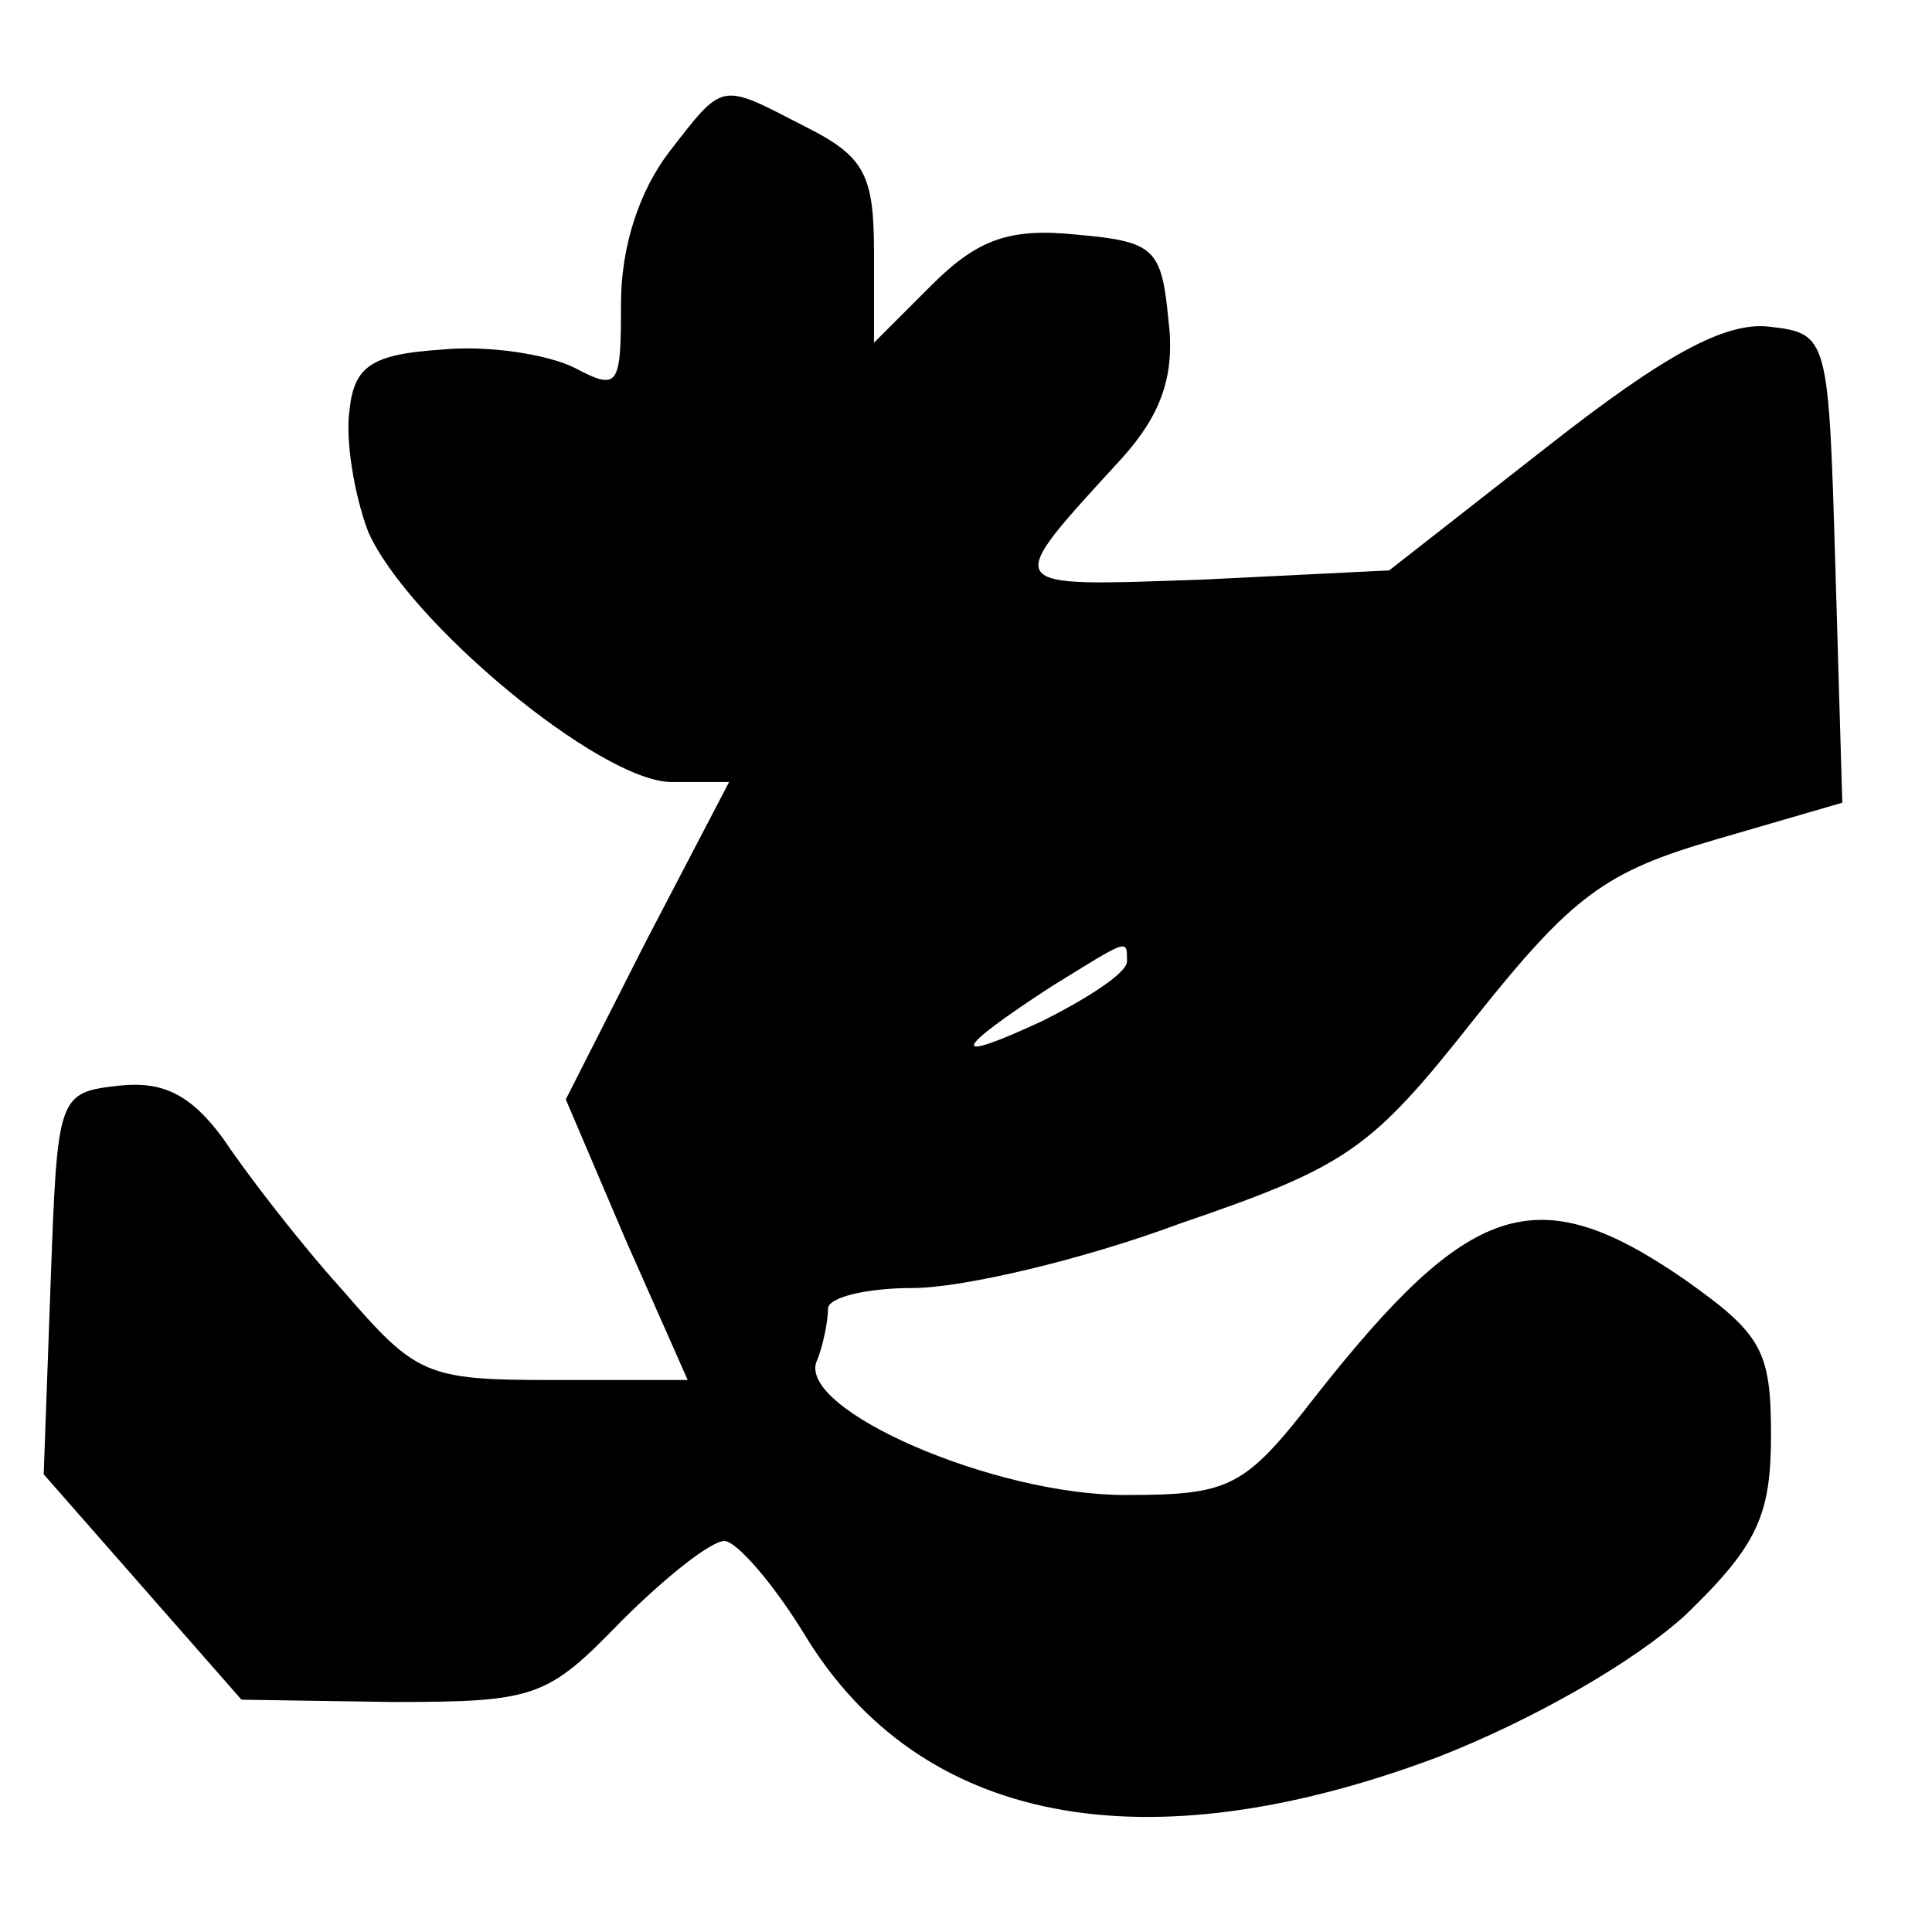 <?xml version="1.0" encoding="UTF-8"?>
<!DOCTYPE svg  PUBLIC '-//W3C//DTD SVG 20010904//EN'  'http://www.w3.org/TR/2001/REC-SVG-20010904/DTD/svg10.dtd'>
<svg width="84pt" height="84pt" version="1.0" viewBox="0 0 84 84" xmlns="http://www.w3.org/2000/svg">
	<g transform="translate(0 84) scale(.1 -.1)">
		<path d="m291 774c-13-17-21-41-21-66 0-36-1-38-20-28-12 6-38 10-58 8-30-2-38-7-40-26-2-13 2-37 8-53 17-39 101-109 132-109h25l-36-69-35-69 26-61 27-61h-59c-55 0-59 2-91 39-19 21-42 51-52 66-14 19-26 25-45 23-27-3-27-4-30-86l-3-83 86-98 66-1c62 0 67 2 99 35 19 19 39 35 45 35 5 0 21-18 35-41 50-82 147-101 275-53 41 16 85 41 108 62 31 30 37 43 37 78 0 37-4 44-38 68-64 44-93 34-160-51-31-40-37-43-83-43-57 0-142 37-134 58 3 7 5 18 5 23s17 9 37 9c21 0 73 12 116 28 73 25 83 32 128 89 43 54 57 64 105 78l55 16-3 102c-3 101-3 102-29 105-19 2-45-12-96-52l-69-54-81-4c-89-3-88-5-35 53 17 19 23 36 20 60-3 31-6 34-40 37-29 3-43-2-63-22l-25-25v39c0 34-4 42-30 55-37 19-35 20-59-11zm199-352c0-5-17-16-37-26-41-19-39-13 4 15 34 21 33 21 33 11z"/>
	</g>
</svg>
